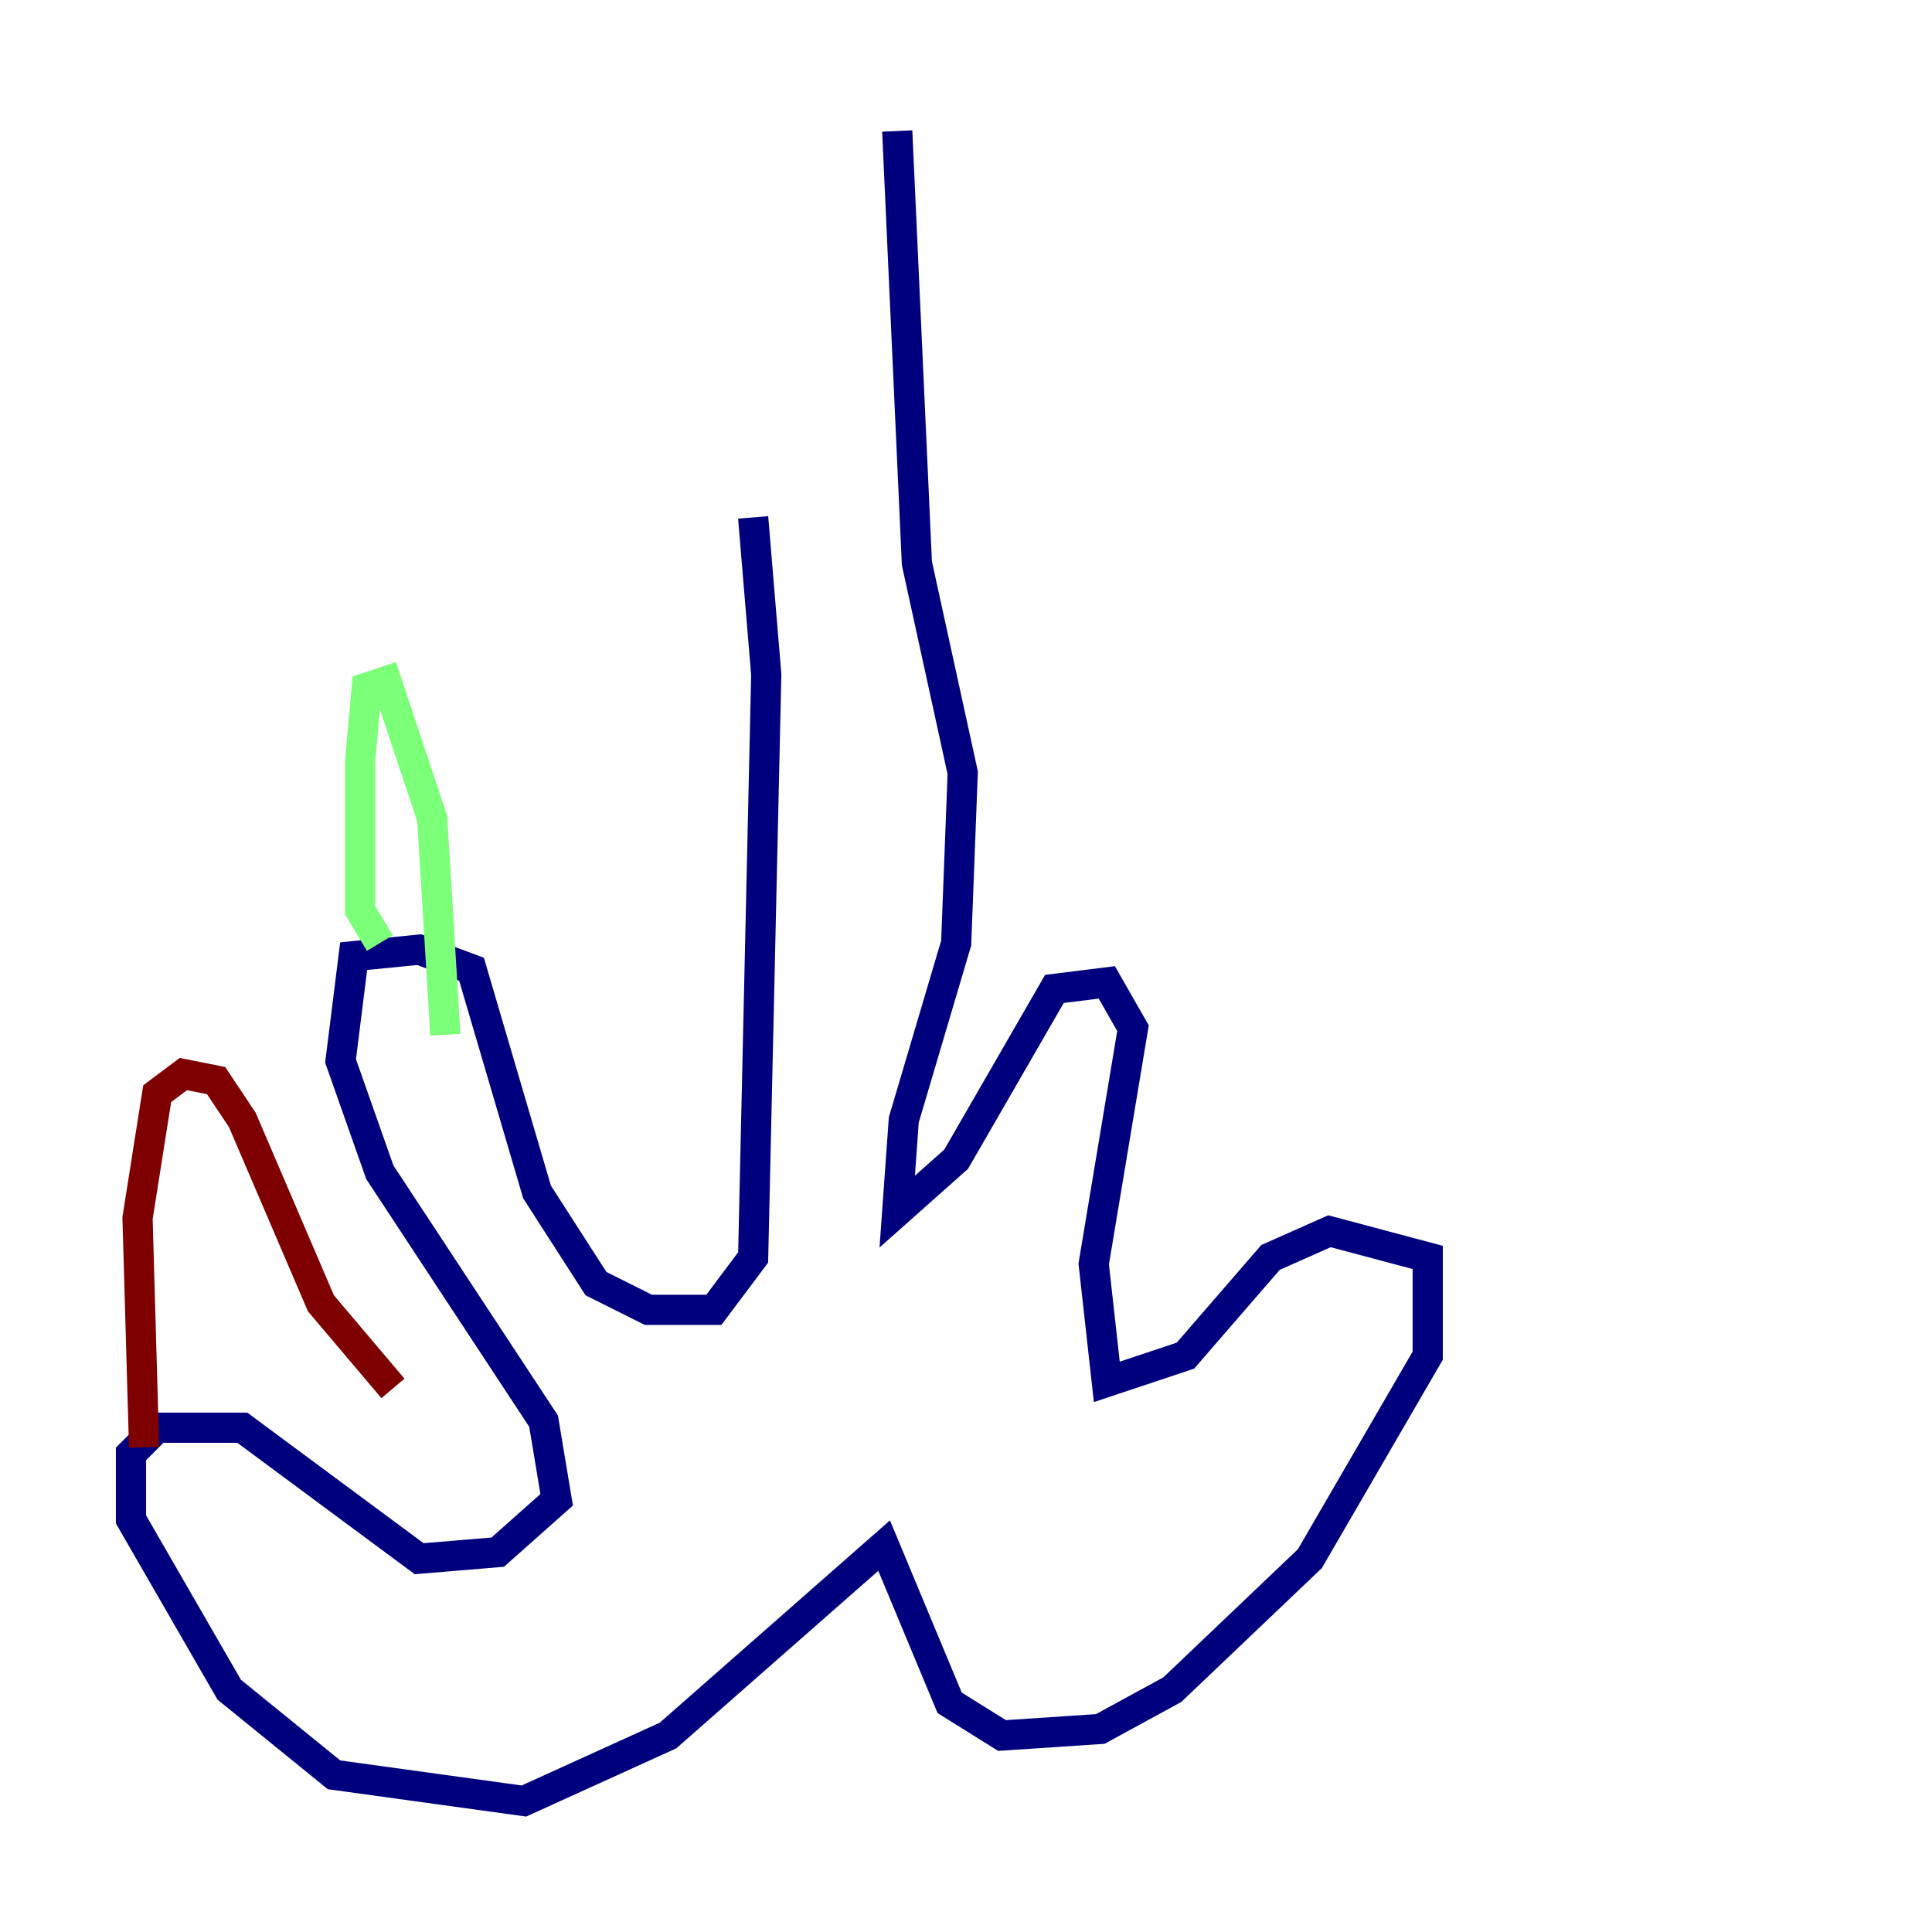 <?xml version="1.0" encoding="utf-8" ?>
<svg baseProfile="tiny" height="128" version="1.2" viewBox="0,0,128,128" width="128" xmlns="http://www.w3.org/2000/svg" xmlns:ev="http://www.w3.org/2001/xml-events" xmlns:xlink="http://www.w3.org/1999/xlink"><defs /><polyline fill="none" points="49.898,34.278 50.766,44.691 49.898,83.308 47.295,86.78 42.956,86.78 39.485,85.044 35.58,78.969 31.241,64.217 27.77,62.915 23.43,63.349 22.563,70.291 25.166,77.668 36.014,94.156 36.881,99.363 32.976,102.834 27.77,103.268 16.054,94.59 10.414,94.59 8.678,96.325 8.678,100.664 15.186,111.946 22.129,117.586 34.712,119.322 44.258,114.983 58.576,102.4 62.915,112.814 66.386,114.983 72.895,114.549 77.668,111.946 86.78,103.268 94.59,89.817 94.59,83.308 88.081,81.573 84.176,83.308 78.536,89.817 73.329,91.552 72.461,83.742 75.064,68.122 73.329,65.085 69.858,65.519 63.349,76.8 59.444,80.271 59.878,74.197 63.349,62.481 63.783,51.2 60.746,37.315 59.444,8.678" stroke="#00007f" stroke-width="2" /><polyline fill="none" points="25.166,62.481 23.864,60.312 23.864,50.332 24.298,45.559 25.6,45.125 28.637,54.237 29.505,68.556" stroke="#7cff79" stroke-width="2" /><polyline fill="none" points="9.546,95.891 9.112,80.705 10.414,72.461 12.149,71.159 14.319,71.593 16.054,74.197 21.261,86.346 26.034,91.986" stroke="#7f0000" stroke-width="2" /></svg>